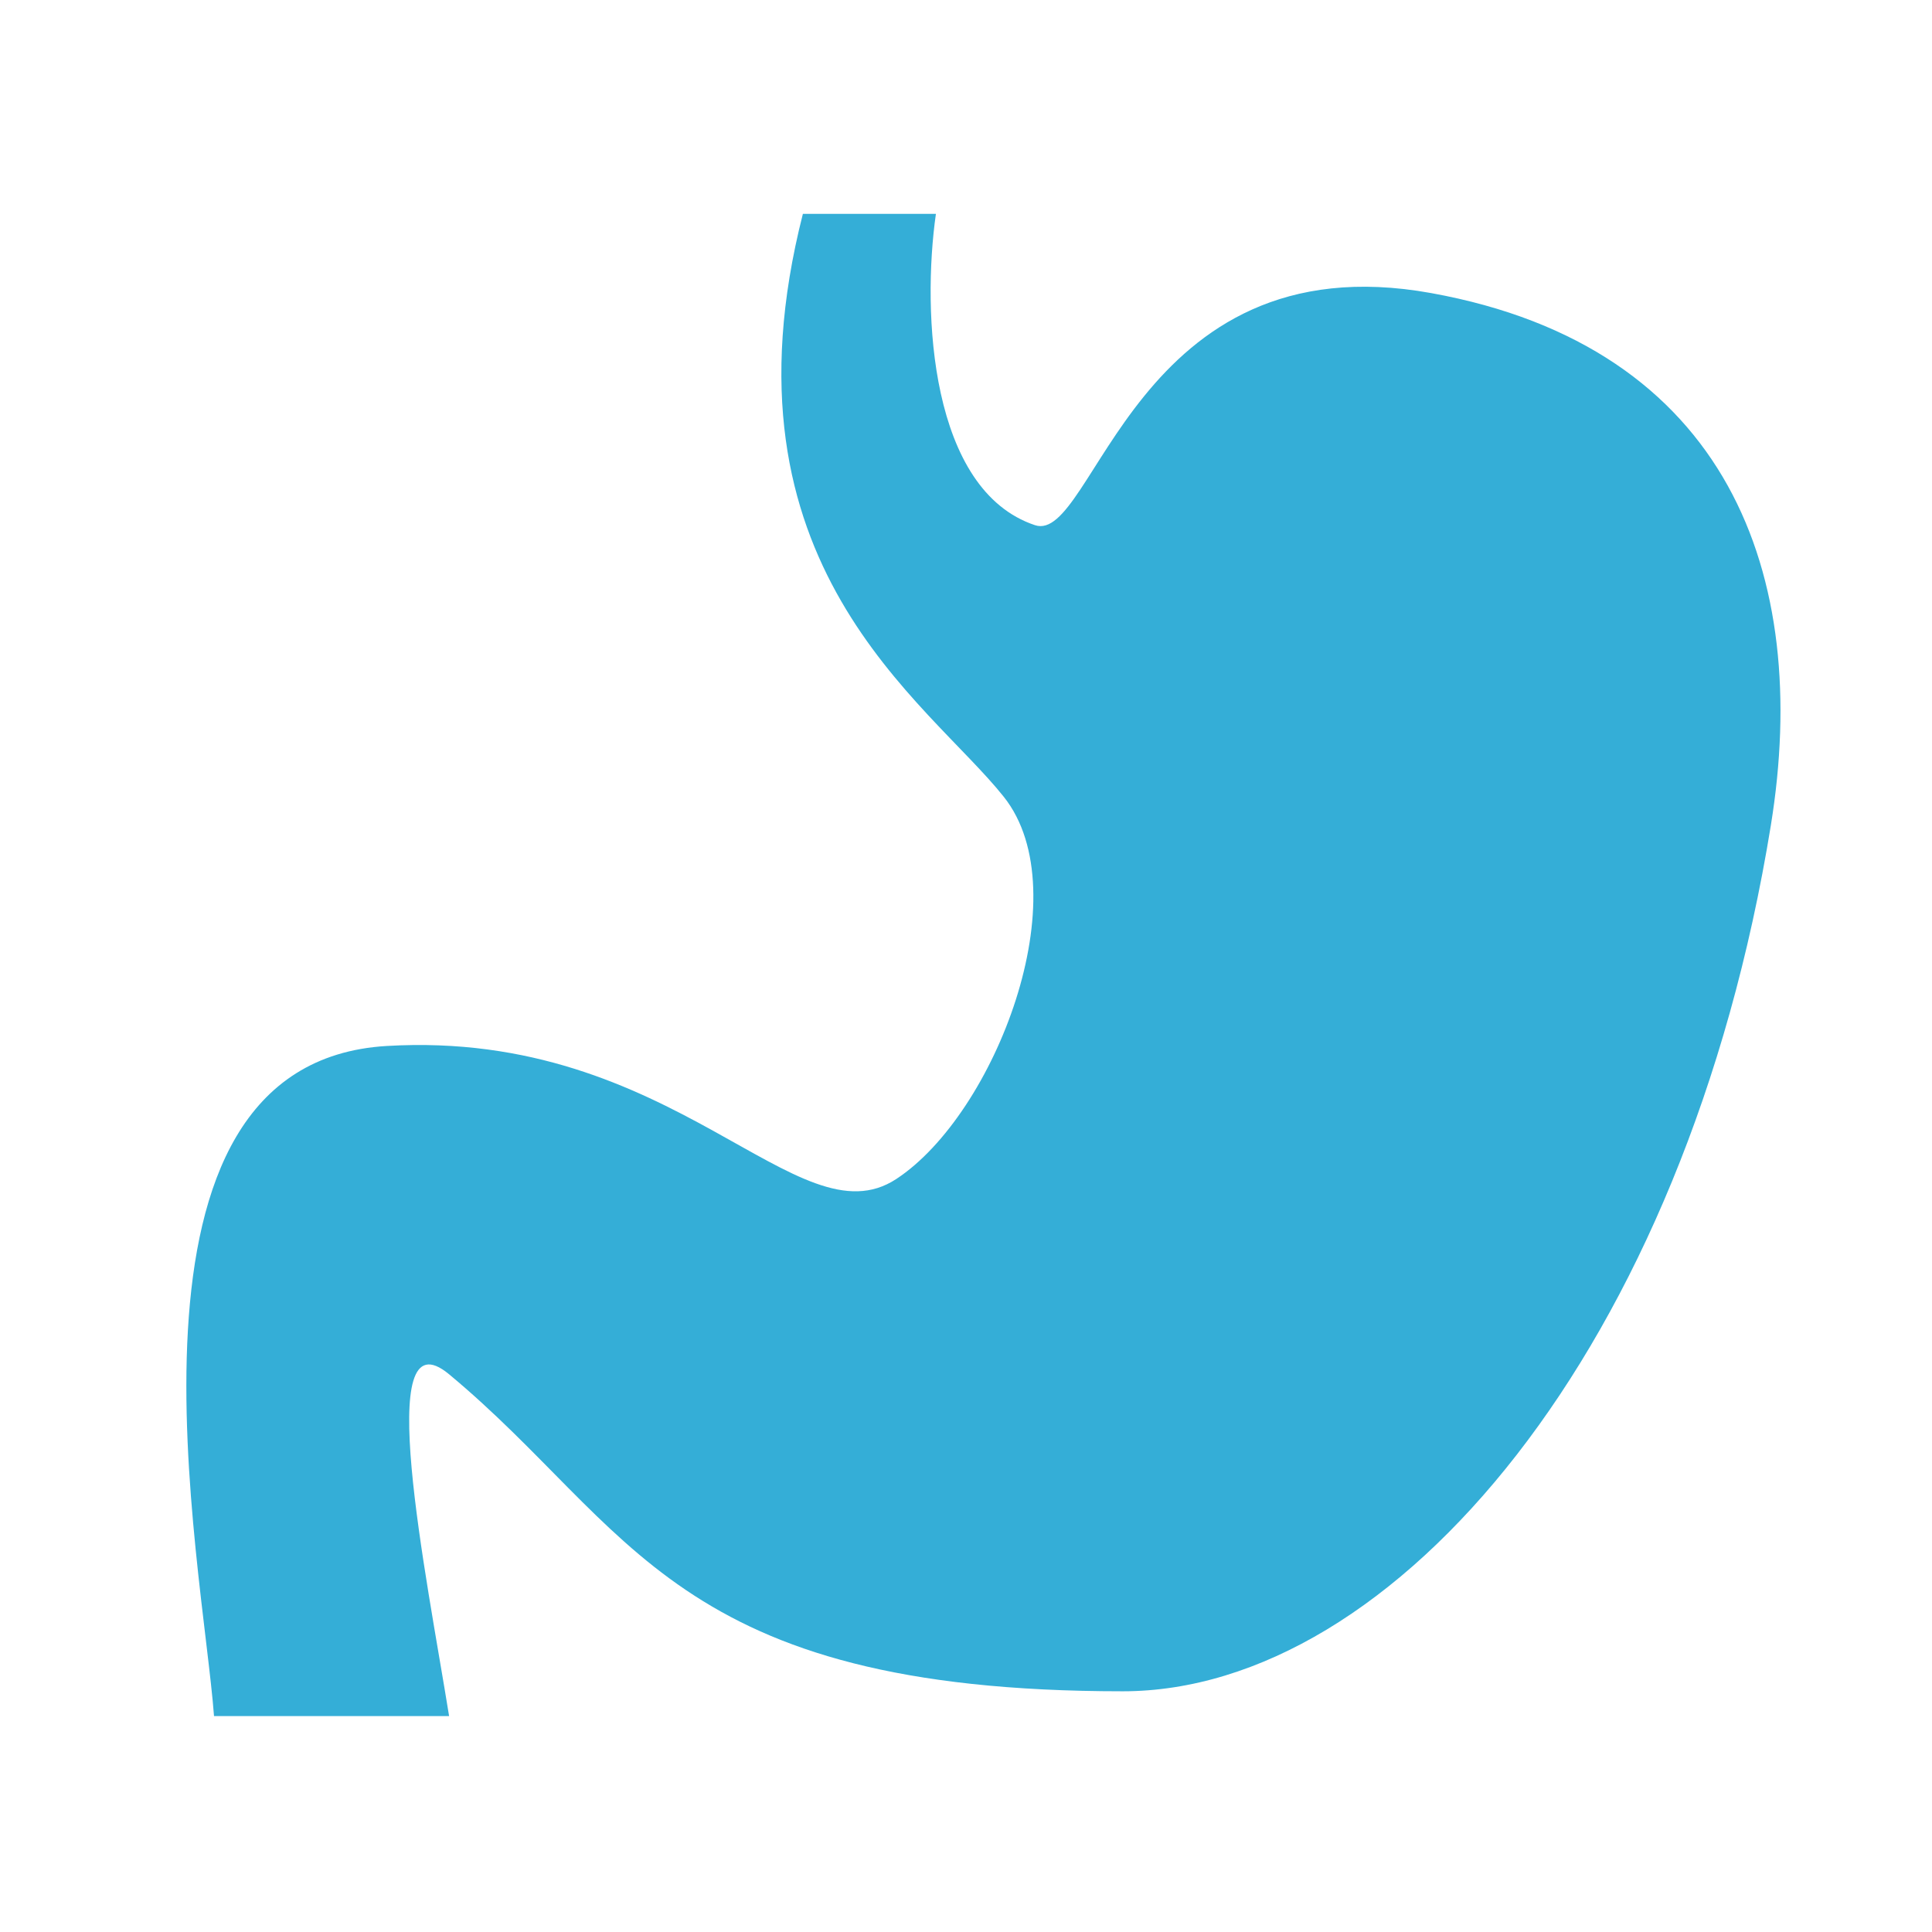 <?xml version="1.0" encoding="UTF-8" standalone="no"?>
<svg
   xmlns:dc="http://purl.org/dc/elements/1.1/"
   xmlns:cc="http://creativecommons.org/ns#"
   xmlns:rdf="http://www.w3.org/1999/02/22-rdf-syntax-ns#"
   xmlns:svg="http://www.w3.org/2000/svg"
   xmlns="http://www.w3.org/2000/svg"
   xmlns:sodipodi="http://sodipodi.sourceforge.net/DTD/sodipodi-0.dtd"
   xmlns:inkscape="http://www.inkscape.org/namespaces/inkscape"
   version="1.1"
   id="svg10"
   xml:space="preserve"
   width="831.501"
   height="831.503"
   viewBox="0 0 831.501 831.503"
   sodipodi:docname="stomach.svg"
   inkscape:version="1.0.1 (c497b03c, 2020-09-10)"><defs
     id="defs14"><clipPath
       clipPathUnits="userSpaceOnUse"
       id="clipPath26"><path
         d="M 0,623.627 H 623.626 V 0 H 0 Z"
         id="path24" /></clipPath></defs><sodipodi:namedview
     pagecolor="#ffffff"
     bordercolor="#666666"
     borderopacity="1"
     objecttolerance="10"
     gridtolerance="10"
     guidetolerance="10"
     inkscape:pageopacity="0"
     inkscape:pageshadow="2"
     inkscape:window-width="844"
     inkscape:window-height="480"
     id="namedview12"
     showgrid="false"
     inkscape:zoom="1.2122631"
     inkscape:cx="415.75067"
     inkscape:cy="415.75134"
     inkscape:window-x="0"
     inkscape:window-y="25"
     inkscape:window-maximized="0"
     inkscape:current-layer="g18" /><g
     id="g18"
     inkscape:groupmode="layer"
     inkscape:label="187484"
     transform="matrix(1.333,0,0,-1.333,0,831.503)"><g
       id="g20"><g
         id="g22"
         clip-path="url(#clipPath26)"><g
           id="g28"
           transform="translate(-79.867,111.451)"><path
             d="m 0,0 c -71.221,90.98 128.295,274.285 -43.968,318.814 -3.837,3.888 -11.508,4.456 -17.171,2.409 -8.762,44.983 -42.296,73.361 -67.483,83.904 -128.151,53.645 -195.774,-48.669 -209.26,-67.502 -13.484,-18.833 -16.125,-53.872 -9.68,-73.042 1.904,-5.664 5.962,-18.926 5.898,-23.631 0,-0.001 -0.001,-0.001 -0.001,-0.003 -5.596,-0.417 -12.717,-1.023 -17.837,0.158 5.251,-3.376 11.694,-6.012 17.073,-7.054 -1.26,-7.79 -4.188,-14.941 -7.618,-21.44 -1.525,7.522 -3.997,13.71 -9.338,15.407 -29.067,9.231 -42.952,20.973 -59.671,16.492 -11.168,-2.993 -63.55,-32.236 -90.014,-49.349 v -64.746 c 40.1,7.645 56.174,25.001 85.107,41.847 0.721,-1.3 3.209,-3.62 5.162,-5.337 -18.883,-0.58 -21.172,-10.153 -18.267,-11.241 2.905,-1.088 16.453,-5.671 23.308,-7.568 6.855,-1.897 13.509,8.1 17.607,19.278 8.715,-3.265 16.173,-4.627 23.406,7.391 -3.7,-14.058 7.331,-24.366 13.308,-12.685 1.592,3.113 3.372,5.749 5.098,8.188 1.617,-0.539 3.36,-1.015 5.358,-1.369 10.313,-1.831 2.184,-15.379 0.833,-17.468 -2.907,-4.49 5.32,-9.79 12.923,-15.729 l -34.857,-20.125 -9.998,17.313 c -1.386,2.393 -4.458,3.233 -6.831,1.826 -2.392,-1.377 -3.212,-4.433 -1.831,-6.826 l 9.998,-17.314 -77.944,-45 -9.998,17.314 c -1.387,2.393 -4.458,3.223 -6.831,1.826 -2.393,-1.377 -3.213,-4.433 -1.831,-6.826 l 9.998,-17.315 -31.815,-18.368 10,-17.325 31.818,18.37 9.999,-17.315 c 0.928,-1.602 2.607,-2.5 4.336,-2.5 0.849,0 1.709,0.215 2.495,0.674 2.393,1.377 3.213,4.433 1.831,6.826 l -9.999,17.316 22.272,12.859 v -73.819 h 40 v 96.913 l 15.672,9.047 9.999,-17.316 c 0.928,-1.602 2.608,-2.5 4.336,-2.5 0.85,0 1.709,0.215 2.495,0.674 2.393,1.377 3.213,4.433 1.831,6.826 l -9.999,17.317 35.491,20.491 c -0.308,-0.853 -0.775,-1.712 -1.436,-2.58 -1.806,-2.367 -18.435,-12.38 2.089,-25.831 11.8,-7.734 -0.404,-44.997 74.098,-29.638 15.157,3.125 27.122,-51.822 31.139,-73.403 h 165.438 c -19.998,41.386 -47.5,113.748 -47.5,147.158 0,38.303 33.73,82.952 41.061,149.675 0.045,0.407 0.035,0.786 0.076,1.19 4.127,-1.018 9.433,0.168 15.657,1.796 C -15.484,225.622 -192.442,96.865 0,0"
             style="fill:#34aed7;fill-opacity:1;fill-rule:evenodd;stroke:none"
             id="path30" /></g><g
           id="g32"
           transform="translate(302.178,554.742)"><path
             d="m 0,0 c -4.569,-31.984 -1.871,-89.237 31.984,-100.522 19.191,-6.397 31.985,92.297 127.937,74.934 95.953,-17.362 122.745,-91.119 109.661,-171.801 -27.415,-169.059 -121.54,-279.633 -209.269,-279.633 -145.403,0 -158.094,53.002 -217.493,102.349 -24.931,20.712 -7.311,-64.883 0,-110.349 h -75.901 c -3.655,49.346 -37.415,210.871 55.797,216.354 93.211,5.482 132.506,-63.969 164.49,-42.95 31.984,21.017 59.399,92.297 34.726,123.367 C -2.742,-157.18 -71.873,-113.441 -42.95,0 Z"
             style="fill:#34aed7;fill-opacity:1;fill-rule:evenodd;stroke:none"
             id="path34" /></g></g></g></g></svg>
